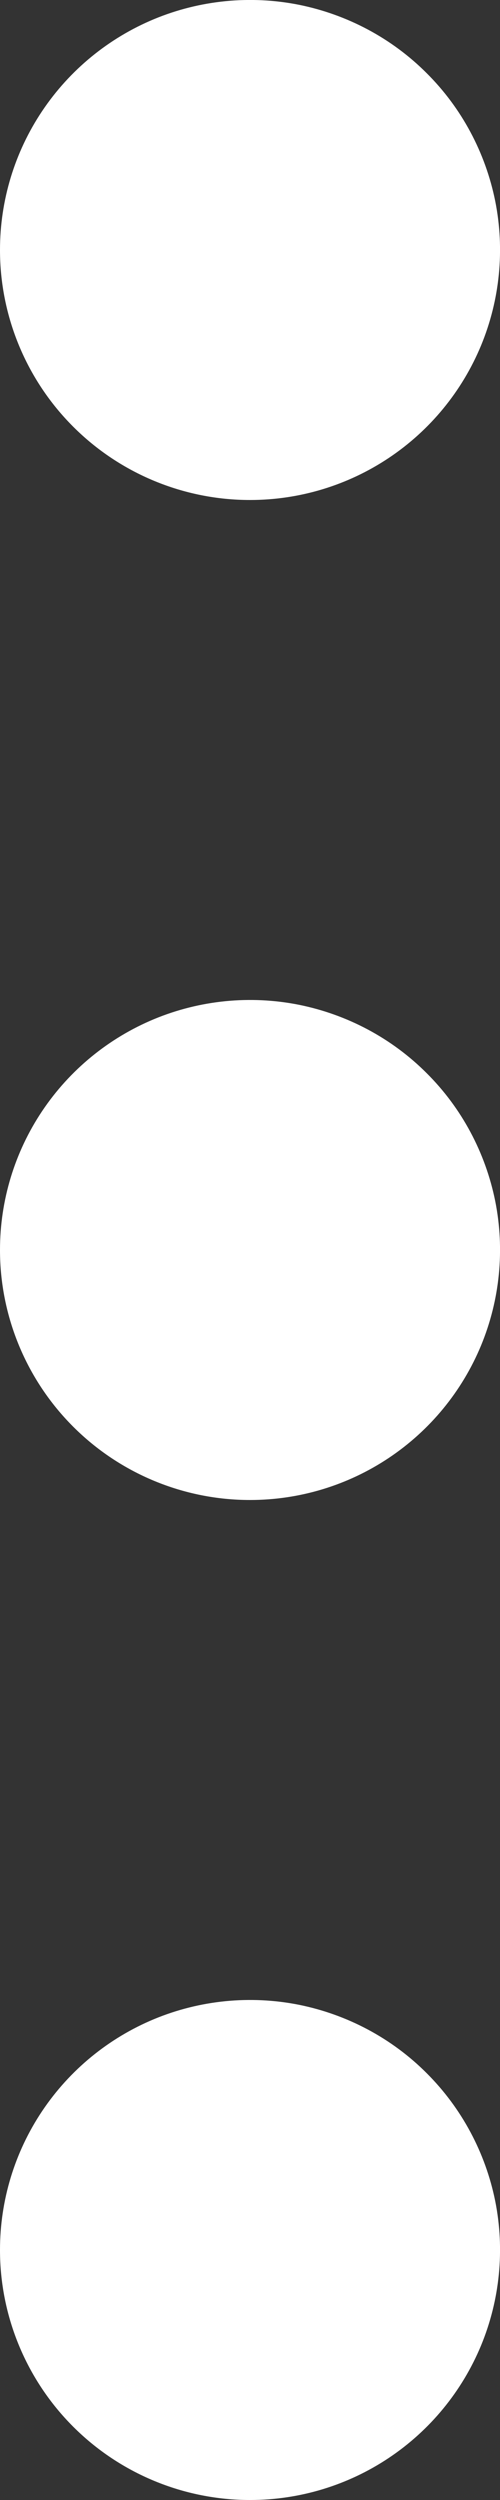 <svg width="4" height="20" viewBox="0 0 4 20" fill="none" xmlns="http://www.w3.org/2000/svg">
<rect x="0" y="0" width="4" height="20" fill="#333333" stroke="none"/>
<path d="M0 2C0 1.604 0.117 1.218 0.337 0.889C0.557 0.56 0.869 0.304 1.235 0.152C1.6 0.001 2.002 -0.039 2.39 0.038C2.778 0.116 3.135 0.306 3.414 0.586C3.694 0.865 3.884 1.222 3.962 1.61C4.039 1.998 3.999 2.4 3.848 2.765C3.696 3.131 3.44 3.443 3.111 3.663C2.782 3.883 2.396 4 2 4C1.47 4 0.961 3.789 0.586 3.414C0.211 3.039 0 2.53 0 2ZM2 12C2.396 12 2.782 11.883 3.111 11.663C3.44 11.443 3.696 11.131 3.848 10.765C3.999 10.4 4.039 9.998 3.962 9.61C3.884 9.222 3.694 8.865 3.414 8.586C3.135 8.306 2.778 8.116 2.39 8.038C2.002 7.961 1.6 8.001 1.235 8.152C0.869 8.304 0.557 8.56 0.337 8.889C0.117 9.218 0 9.604 0 10C0 10.53 0.211 11.039 0.586 11.414C0.961 11.789 1.47 12 2 12ZM2 20C2.396 20 2.782 19.883 3.111 19.663C3.44 19.443 3.696 19.131 3.848 18.765C3.999 18.4 4.039 17.998 3.962 17.61C3.884 17.222 3.694 16.866 3.414 16.586C3.135 16.306 2.778 16.116 2.39 16.038C2.002 15.961 1.6 16.001 1.235 16.152C0.869 16.304 0.557 16.56 0.337 16.889C0.117 17.218 0 17.604 0 18C0 18.53 0.211 19.039 0.586 19.414C0.961 19.789 1.47 20 2 20Z" fill="white"/>
</svg>
